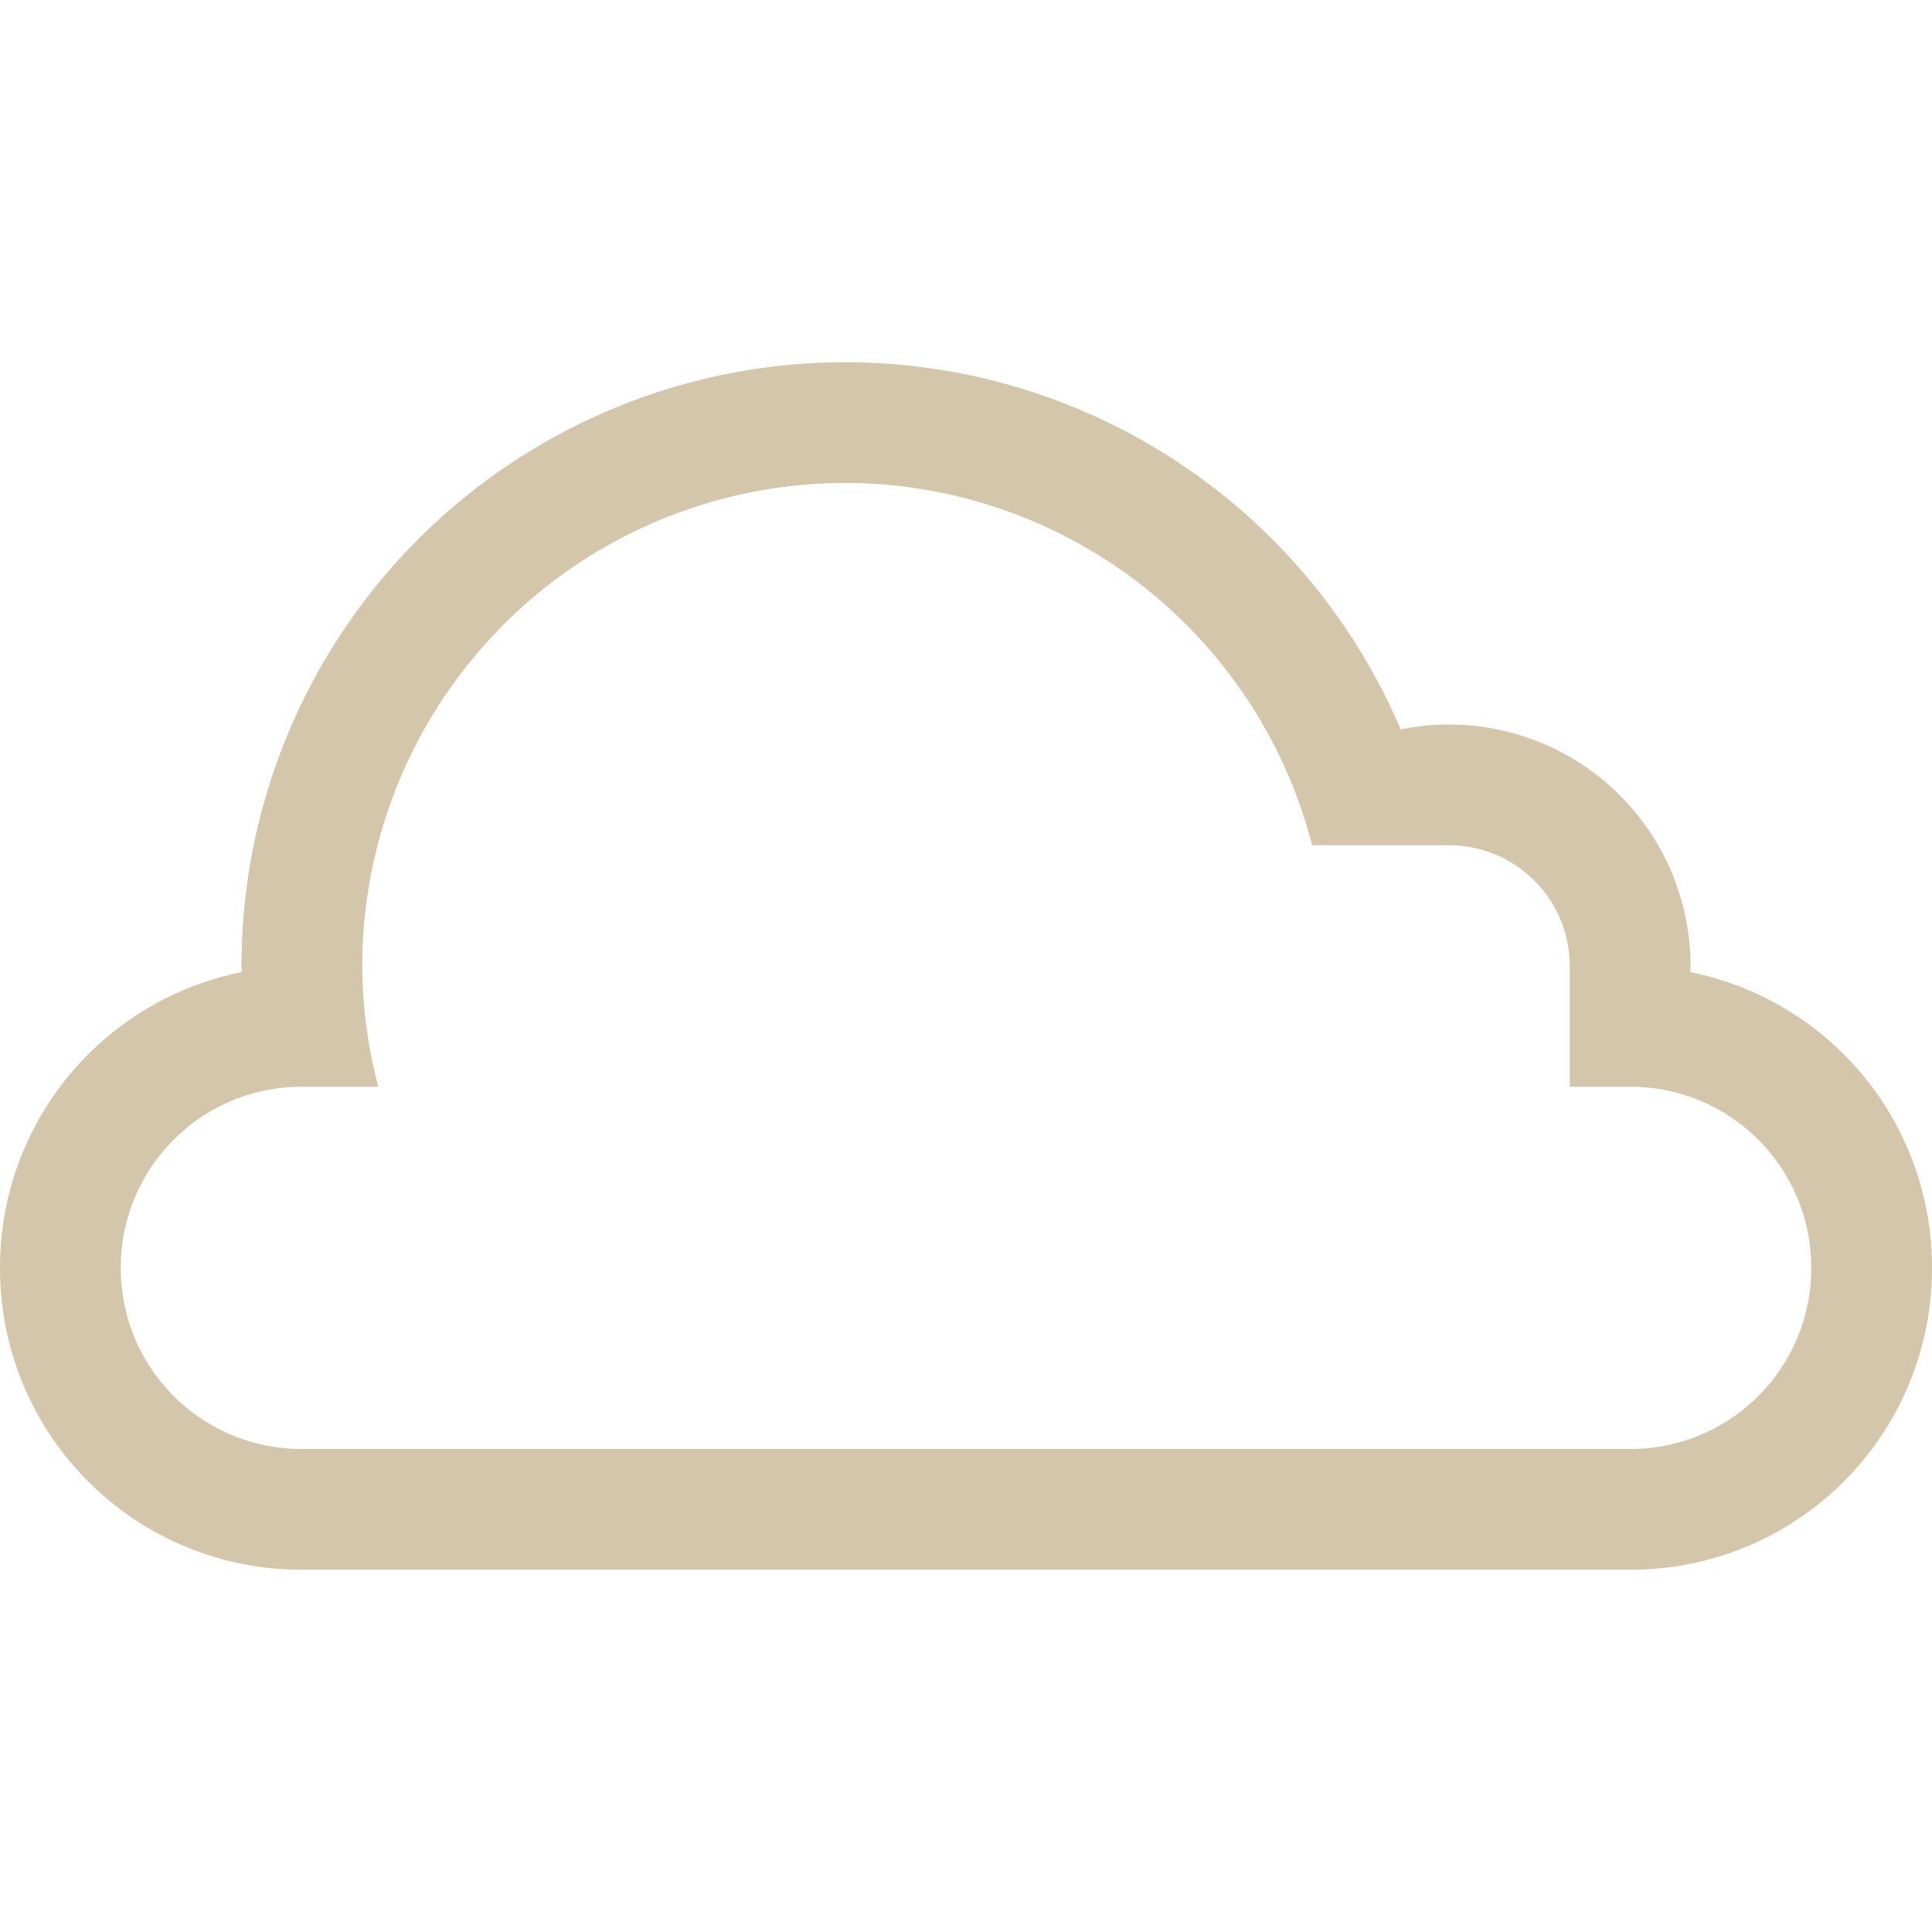 <svg width="16" height="16" version="1.1" xmlns="http://www.w3.org/2000/svg">
 <defs>
  <style id="current-color-scheme" type="text/css">.ColorScheme-Text { color:#D3C6AA; }</style>
 </defs>
 <path d="m7 3a5 5 0 0 1 4.6 3.041 2 2 0 0 1 0.4-0.041 2 2 0 0 1 2 2 2 2 0 0 1-2e-3 0.051c1.145 0.229 2.002 1.235 2.002 2.449 0 1.385-1.115 2.5-2.5 2.5h-11c-1.385 0-2.5-1.115-2.5-2.5 0-1.214 0.857-2.22 2.002-2.449a5 5 0 0 1-2e-3 -0.051 5 5 0 0 1 5-5zm0.066 1a4 4 0 0 0-0.066 0 4 4 0 0 0-4 4 4 4 0 0 0 0.133 1h-0.633c-0.831 0-1.5 0.669-1.5 1.5s0.669 1.5 1.5 1.5h11c0.831 0 1.5-0.669 1.5-1.5s-0.669-1.5-1.5-1.5h-0.5v-1a1 1 0 0 0-1-1h-1.133a4 4 0 0 0-3.801-3z" style="fill:currentColor" class="ColorScheme-Text"/>
</svg>
